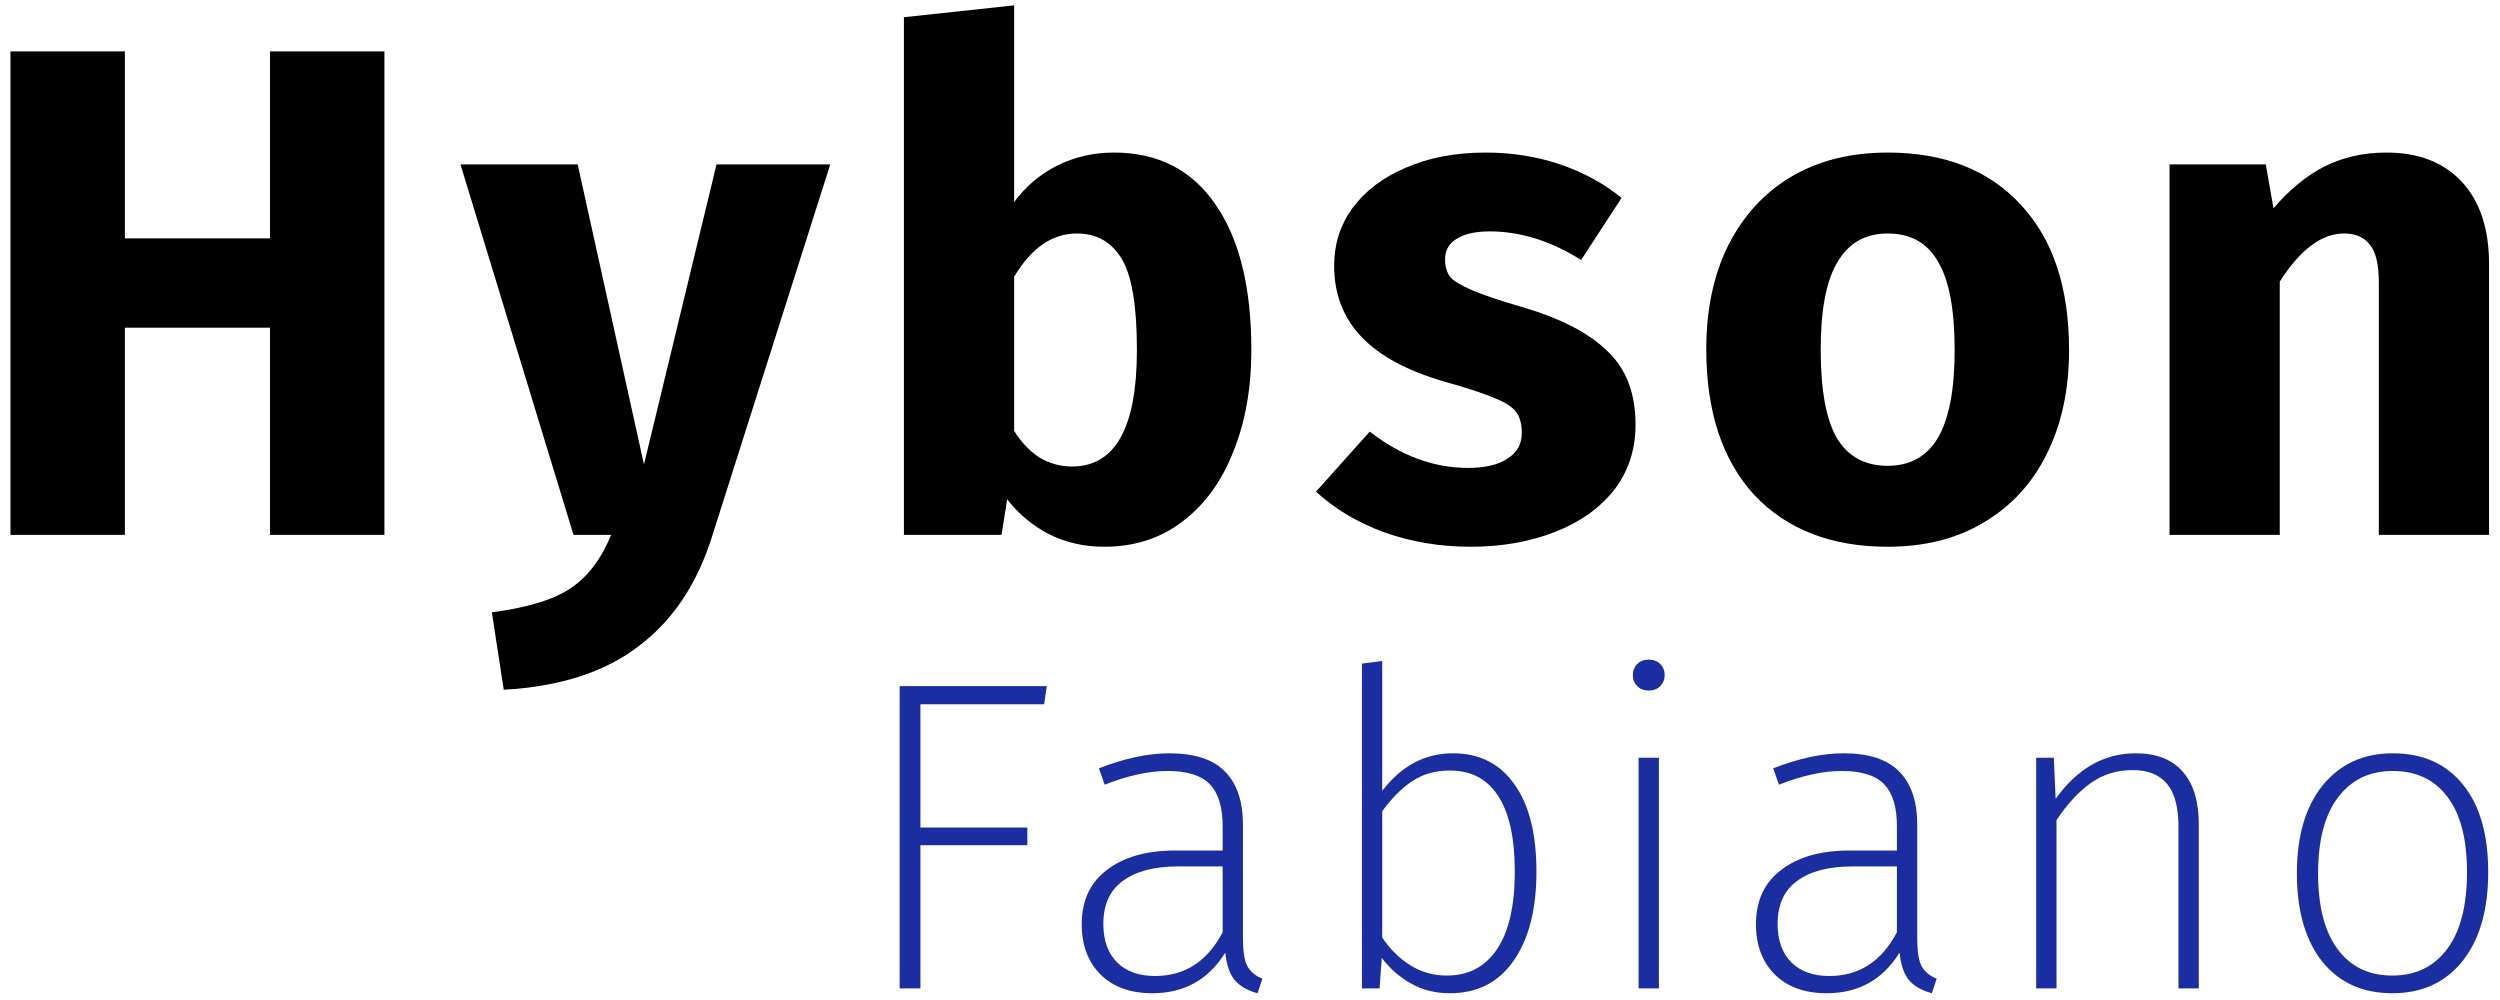 <svg width="215" height="86" viewBox="0 0 215 86" fill="none" xmlns="http://www.w3.org/2000/svg">
<path d="M23.22 46V28.18H10.74V46H0.9V4.42H10.74V20.5H23.22V4.42H33.06V46H23.22Z" fill="black"/>
<path d="M61.261 46.06C59.981 50.18 57.881 53.34 54.961 55.54C52.081 57.78 48.201 59.04 43.321 59.32L42.301 52.66C45.341 52.26 47.581 51.58 49.021 50.62C50.501 49.66 51.681 48.12 52.561 46H49.321L39.601 14.14H49.681L55.381 39.94L61.621 14.14H71.401L61.261 46.06Z" fill="black"/>
<path d="M95.796 13.12C99.596 13.12 102.516 14.62 104.556 17.62C106.596 20.58 107.616 24.74 107.616 30.1C107.616 33.38 107.096 36.3 106.056 38.86C105.056 41.42 103.596 43.42 101.676 44.86C99.796 46.3 97.555 47.02 94.956 47.02C93.236 47.02 91.656 46.66 90.216 45.94C88.816 45.22 87.615 44.22 86.615 42.94L86.135 46H77.736V1.48L87.216 0.46V17.38C88.175 16.06 89.395 15.02 90.876 14.26C92.395 13.5 94.035 13.12 95.796 13.12ZM92.195 40.12C95.915 40.12 97.775 36.78 97.775 30.1C97.775 26.3 97.335 23.68 96.456 22.24C95.576 20.8 94.296 20.08 92.615 20.08C90.496 20.08 88.695 21.32 87.216 23.8V37.06C87.816 38.02 88.535 38.78 89.376 39.34C90.255 39.86 91.195 40.12 92.195 40.12Z" fill="black"/>
<path d="M127.756 13.12C130.036 13.12 132.176 13.46 134.176 14.14C136.176 14.82 137.936 15.78 139.456 17.02L135.976 22.36C133.376 20.72 130.756 19.9 128.116 19.9C126.876 19.9 125.916 20.12 125.236 20.56C124.596 20.96 124.276 21.54 124.276 22.3C124.276 22.9 124.416 23.4 124.696 23.8C125.016 24.16 125.636 24.54 126.556 24.94C127.476 25.34 128.896 25.82 130.816 26.38C134.136 27.34 136.596 28.6 138.196 30.16C139.836 31.68 140.656 33.8 140.656 36.52C140.656 38.68 140.036 40.56 138.796 42.16C137.556 43.72 135.856 44.92 133.696 45.76C131.536 46.6 129.136 47.02 126.496 47.02C123.816 47.02 121.316 46.6 118.996 45.76C116.716 44.92 114.776 43.76 113.176 42.28L117.796 37.12C120.476 39.2 123.296 40.24 126.256 40.24C127.696 40.24 128.816 39.98 129.616 39.46C130.456 38.94 130.876 38.2 130.876 37.24C130.876 36.48 130.716 35.88 130.396 35.44C130.076 35 129.456 34.6 128.536 34.24C127.616 33.84 126.156 33.36 124.156 32.8C120.996 31.88 118.636 30.6 117.076 28.96C115.516 27.32 114.736 25.28 114.736 22.84C114.736 21 115.256 19.36 116.296 17.92C117.376 16.44 118.896 15.28 120.856 14.44C122.856 13.56 125.156 13.12 127.756 13.12Z" fill="black"/>
<path d="M162.34 13.12C167.22 13.12 171.04 14.62 173.8 17.62C176.56 20.58 177.94 24.74 177.94 30.1C177.94 33.5 177.3 36.48 176.02 39.04C174.78 41.56 172.98 43.52 170.62 44.92C168.3 46.32 165.54 47.02 162.34 47.02C157.5 47.02 153.68 45.54 150.88 42.58C148.12 39.58 146.74 35.4 146.74 30.04C146.74 26.64 147.36 23.68 148.6 21.16C149.88 18.6 151.68 16.62 154 15.22C156.36 13.82 159.14 13.12 162.34 13.12ZM162.34 20.08C160.42 20.08 158.98 20.9 158.02 22.54C157.06 24.14 156.58 26.64 156.58 30.04C156.58 33.52 157.04 36.06 157.96 37.66C158.92 39.26 160.38 40.06 162.34 40.06C164.26 40.06 165.7 39.26 166.66 37.66C167.62 36.02 168.1 33.5 168.1 30.1C168.1 26.62 167.62 24.08 166.66 22.48C165.74 20.88 164.3 20.08 162.34 20.08Z" fill="black"/>
<path d="M205.239 13.12C207.999 13.12 210.159 13.96 211.719 15.64C213.279 17.32 214.059 19.68 214.059 22.72V46H204.579V24.34C204.579 22.74 204.319 21.64 203.799 21.04C203.319 20.4 202.579 20.08 201.579 20.08C199.659 20.08 197.819 21.46 196.059 24.22V46H186.579V14.14H194.859L195.519 17.92C196.879 16.32 198.339 15.12 199.899 14.32C201.499 13.52 203.279 13.12 205.239 13.12Z" fill="black"/>
<path d="M77.37 85V59.008H90.024L89.796 60.566H79.156V71.168H88.352V72.688H79.156V85H77.37Z" fill="#1A2EA1"/>
<path d="M106.896 80.706C106.896 81.821 107.022 82.619 107.276 83.1C107.554 83.581 107.985 83.936 108.568 84.164L108.15 85.418C107.288 85.19 106.63 84.81 106.174 84.278C105.743 83.746 105.477 82.961 105.376 81.922C103.932 84.253 101.842 85.418 99.106 85.418C97.231 85.418 95.749 84.886 94.66 83.822C93.57 82.733 93.026 81.289 93.026 79.49C93.026 77.463 93.748 75.905 95.192 74.816C96.636 73.701 98.599 73.144 101.082 73.144H105.148V71.054C105.148 69.407 104.78 68.204 104.046 67.444C103.311 66.684 102.095 66.304 100.398 66.304C98.802 66.304 97.003 66.697 95.002 67.482L94.508 66.076C96.712 65.215 98.726 64.784 100.55 64.784C102.728 64.784 104.324 65.303 105.338 66.342C106.376 67.381 106.896 68.913 106.896 70.94V80.706ZM99.334 83.936C101.892 83.936 103.83 82.682 105.148 80.174V74.512H101.348C99.27 74.512 97.674 74.93 96.56 75.766C95.445 76.577 94.888 77.805 94.888 79.452C94.888 80.871 95.28 81.973 96.066 82.758C96.851 83.543 97.94 83.936 99.334 83.936Z" fill="#1A2EA1"/>
<path d="M124.952 64.784C127.232 64.784 128.993 65.671 130.234 67.444C131.501 69.192 132.134 71.7 132.134 74.968C132.134 78.211 131.476 80.769 130.158 82.644C128.866 84.493 127.042 85.418 124.686 85.418C123.445 85.418 122.33 85.139 121.342 84.582C120.354 84.025 119.518 83.29 118.834 82.378L118.644 85H117.124V57.07L118.872 56.842V68.014C120.519 65.861 122.546 64.784 124.952 64.784ZM124.42 83.898C126.295 83.898 127.739 83.138 128.752 81.618C129.766 80.098 130.272 77.881 130.272 74.968C130.272 72.055 129.791 69.876 128.828 68.432C127.891 66.988 126.51 66.266 124.686 66.266C123.445 66.266 122.368 66.57 121.456 67.178C120.57 67.761 119.708 68.622 118.872 69.762V80.63C119.556 81.643 120.367 82.441 121.304 83.024C122.242 83.607 123.28 83.898 124.42 83.898Z" fill="#1A2EA1"/>
<path d="M142.667 65.164V85H140.919V65.164H142.667ZM141.793 56.728C142.198 56.728 142.528 56.855 142.781 57.108C143.034 57.361 143.161 57.678 143.161 58.058C143.161 58.438 143.034 58.755 142.781 59.008C142.528 59.261 142.198 59.388 141.793 59.388C141.388 59.388 141.058 59.261 140.805 59.008C140.552 58.755 140.425 58.438 140.425 58.058C140.425 57.678 140.552 57.361 140.805 57.108C141.058 56.855 141.388 56.728 141.793 56.728Z" fill="#1A2EA1"/>
<path d="M164.883 80.706C164.883 81.821 165.009 82.619 165.263 83.1C165.541 83.581 165.972 83.936 166.555 84.164L166.137 85.418C165.275 85.19 164.617 84.81 164.161 84.278C163.73 83.746 163.464 82.961 163.363 81.922C161.919 84.253 159.829 85.418 157.093 85.418C155.218 85.418 153.736 84.886 152.647 83.822C151.557 82.733 151.013 81.289 151.013 79.49C151.013 77.463 151.735 75.905 153.179 74.816C154.623 73.701 156.586 73.144 159.069 73.144H163.135V71.054C163.135 69.407 162.767 68.204 162.033 67.444C161.298 66.684 160.082 66.304 158.385 66.304C156.789 66.304 154.99 66.697 152.989 67.482L152.495 66.076C154.699 65.215 156.713 64.784 158.537 64.784C160.715 64.784 162.311 65.303 163.325 66.342C164.363 67.381 164.883 68.913 164.883 70.94V80.706ZM157.321 83.936C159.879 83.936 161.817 82.682 163.135 80.174V74.512H159.335C157.257 74.512 155.661 74.93 154.547 75.766C153.432 76.577 152.875 77.805 152.875 79.452C152.875 80.871 153.267 81.973 154.053 82.758C154.838 83.543 155.927 83.936 157.321 83.936Z" fill="#1A2EA1"/>
<path d="M183.662 64.784C185.46 64.784 186.816 65.316 187.728 66.38C188.64 67.419 189.096 68.913 189.096 70.864V85H187.348V71.092C187.348 69.42 187.018 68.191 186.36 67.406C185.701 66.621 184.713 66.228 183.396 66.228C182.053 66.228 180.862 66.595 179.824 67.33C178.785 68.065 177.797 69.129 176.86 70.522V85H175.112V65.164H176.632L176.784 68.698C178.658 66.089 180.951 64.784 183.662 64.784Z" fill="#1A2EA1"/>
<path d="M205.778 64.784C208.362 64.784 210.376 65.683 211.82 67.482C213.264 69.255 213.986 71.763 213.986 75.006C213.986 78.249 213.251 80.795 211.782 82.644C210.313 84.493 208.299 85.418 205.74 85.418C203.181 85.418 201.167 84.506 199.698 82.682C198.254 80.833 197.532 78.312 197.532 75.12C197.532 71.903 198.267 69.382 199.736 67.558C201.231 65.709 203.245 64.784 205.778 64.784ZM205.778 66.304C203.777 66.304 202.206 67.064 201.066 68.584C199.926 70.079 199.356 72.257 199.356 75.12C199.356 77.932 199.913 80.098 201.028 81.618C202.143 83.138 203.713 83.898 205.74 83.898C207.741 83.898 209.312 83.138 210.452 81.618C211.592 80.098 212.162 77.894 212.162 75.006C212.162 72.169 211.605 70.015 210.49 68.546C209.375 67.051 207.805 66.304 205.778 66.304Z" fill="#1A2EA1"/>
</svg>
